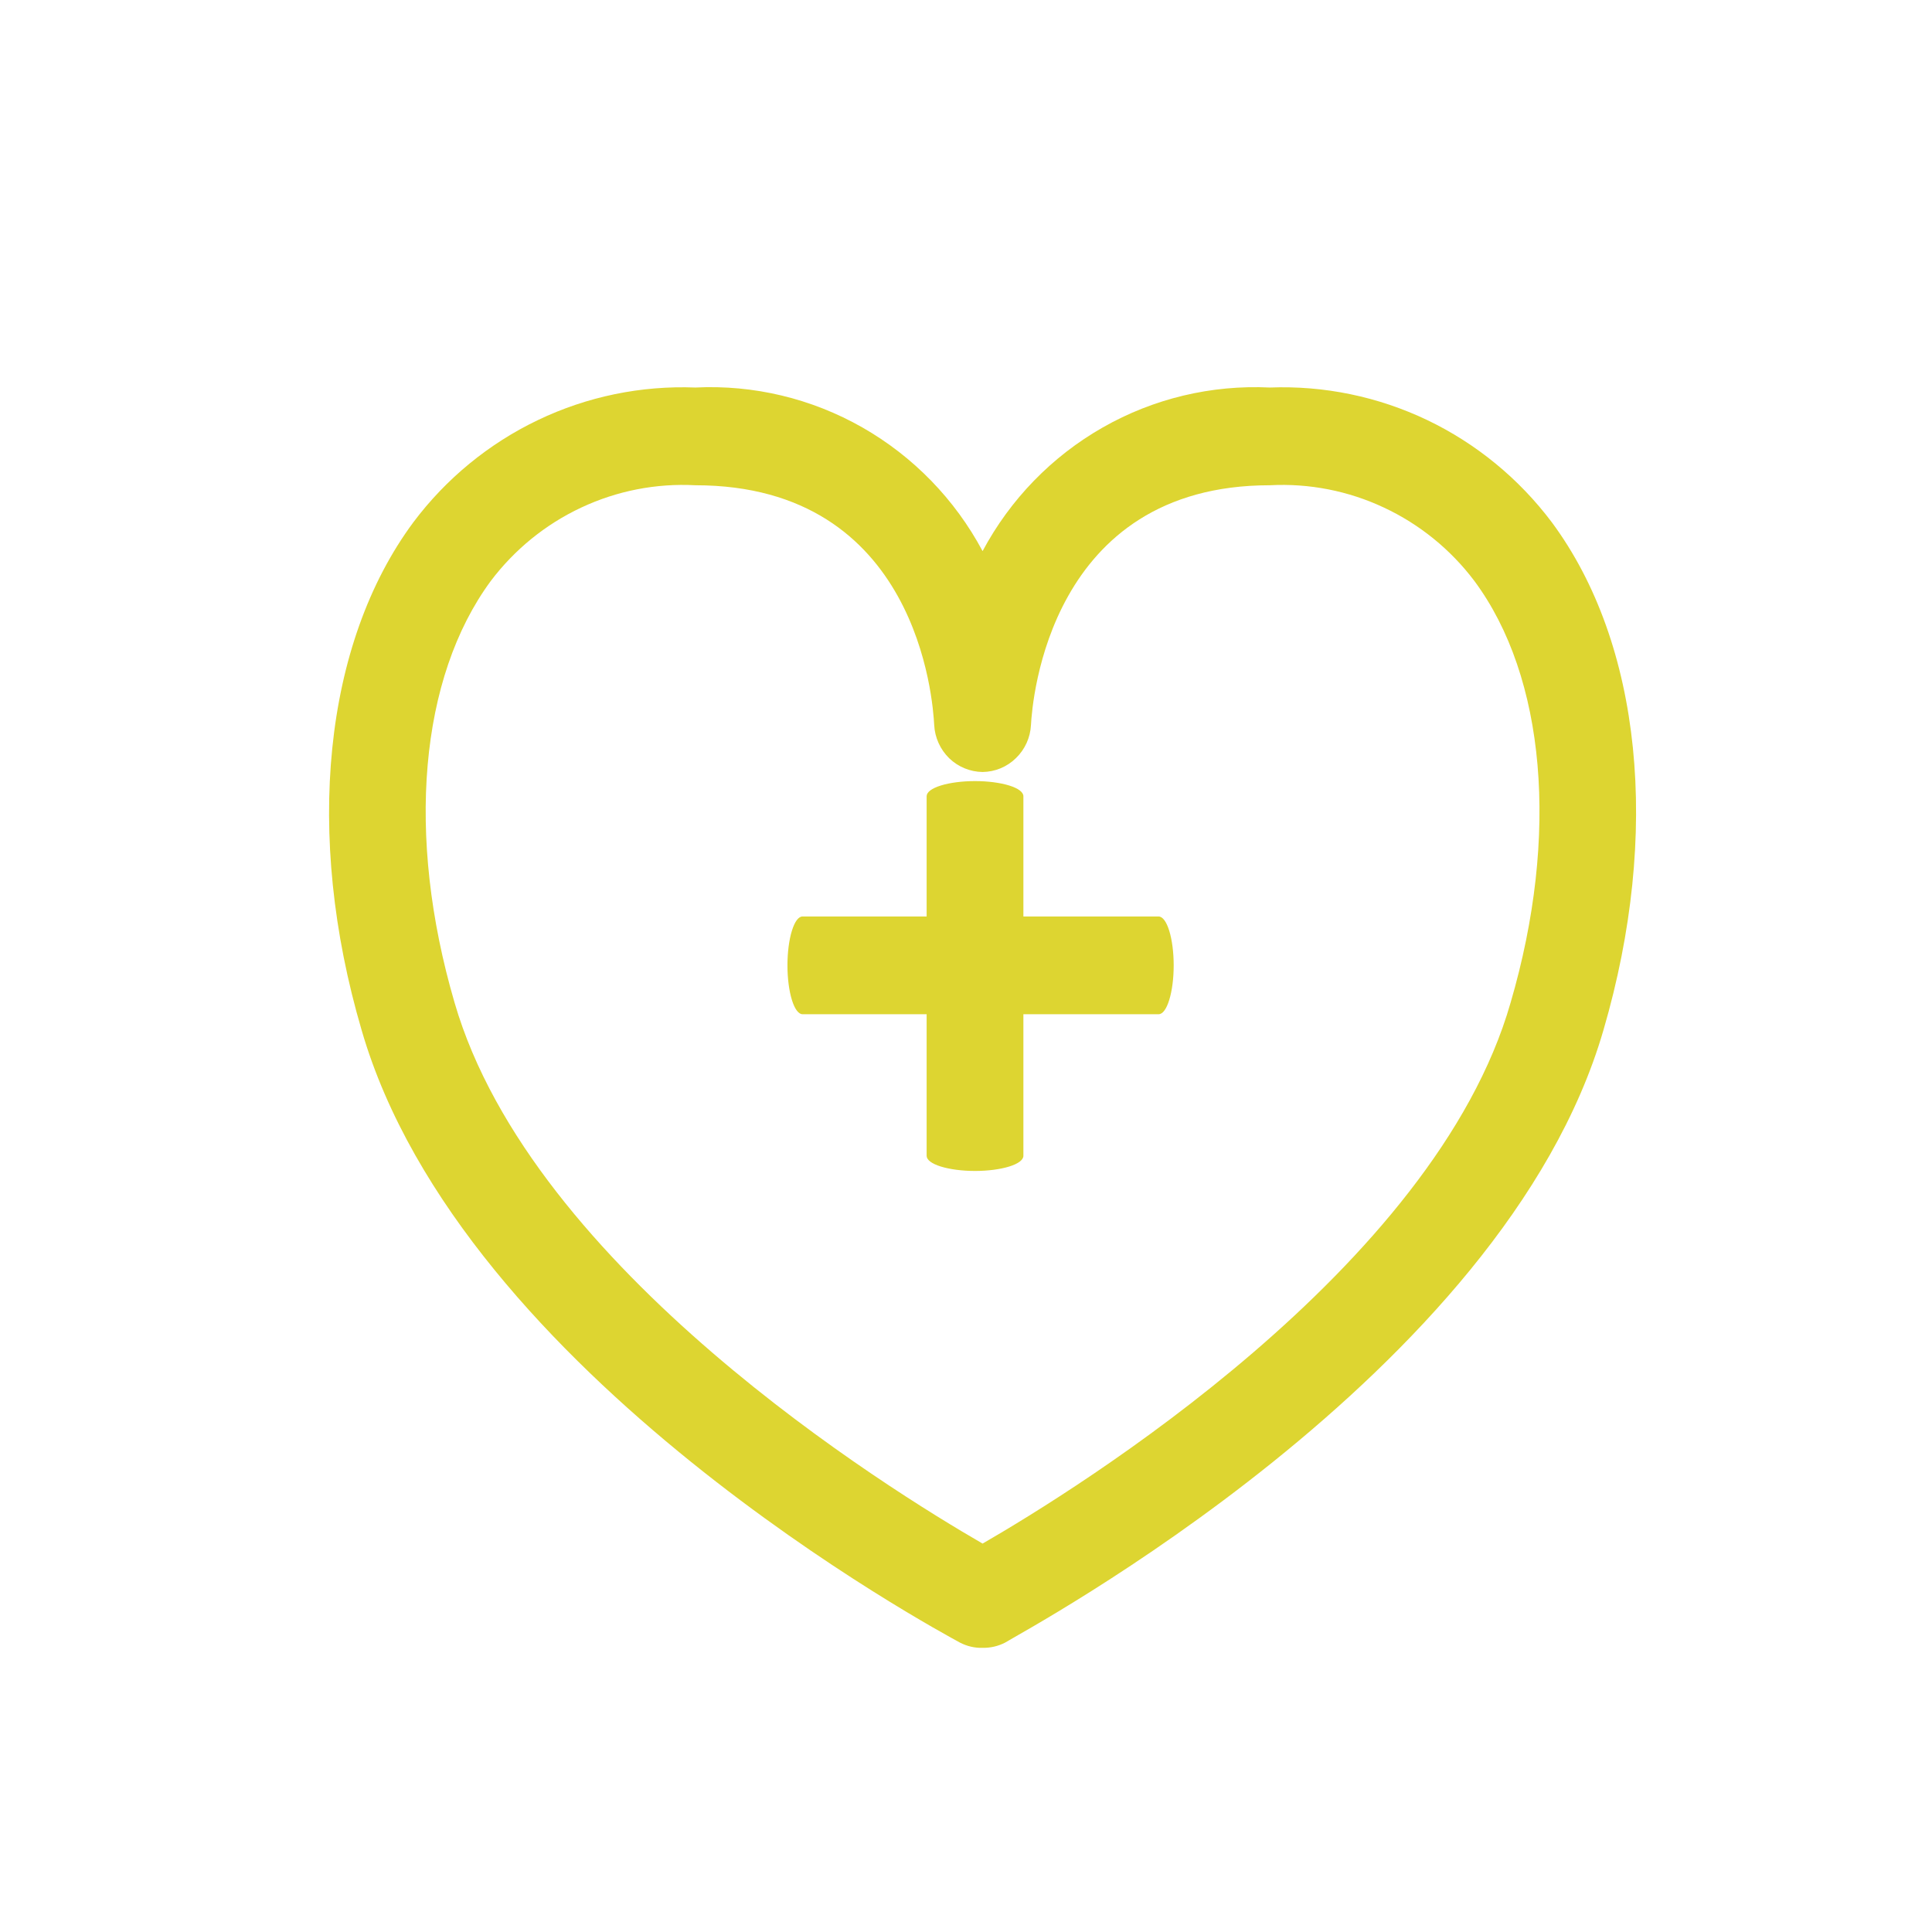 <?xml version="1.0" encoding="UTF-8" standalone="no"?>
<!-- Uploaded to: SVG Repo, www.svgrepo.com, Generator: SVG Repo Mixer Tools -->

<svg
   width="800px"
   height="800px"
   viewBox="0 0 24 24"
   fill="none"
   version="1.1"
   id="svg6"
   sodipodi:docname="notfall_marker_inside_area_moved.svg"
   inkscape:version="1.2.2 (732a01da63, 2022-12-09)"
   xmlns:inkscape="http://www.inkscape.org/namespaces/inkscape"
   xmlns:sodipodi="http://sodipodi.sourceforge.net/DTD/sodipodi-0.dtd"
   xmlns="http://www.w3.org/2000/svg"
   xmlns:svg="http://www.w3.org/2000/svg">
  <defs
     id="defs10">
    <rect
       x="212.9"
       y="40.942"
       width="395.775"
       height="84.614"
       id="rect3919" />
    <rect
       x="212.9"
       y="40.942"
       width="388.951"
       height="166.498"
       id="rect3919-9" />
  </defs>
  <sodipodi:namedview
     id="namedview8"
     pagecolor="#ffffff"
     bordercolor="#111111"
     borderopacity="1"
     inkscape:showpageshadow="0"
     inkscape:pageopacity="0"
     inkscape:pagecheckerboard="1"
     inkscape:deskcolor="#d1d1d1"
     showgrid="false"
     inkscape:zoom="0.7327394"
     inkscape:cx="73.696051"
     inkscape:cy="449.00001"
     inkscape:window-width="1920"
     inkscape:window-height="1009"
     inkscape:window-x="-8"
     inkscape:window-y="-8"
     inkscape:window-maximized="1"
     inkscape:current-layer="svg6" />
  <path
     d="m 12.206,20.47 c -0.098,0.003 -0.194,-0.02 -0.281,-0.065 C 11.677,20.268 5.735,17.086 4.492,12.796 3.779,10.367 4.019,7.995 5.134,6.489 5.541,5.946 6.072,5.51 6.683,5.218 7.293,4.926 7.963,4.788 8.638,4.814 c 0.724,-0.036 1.443,0.136 2.075,0.496 0.631,0.36 1.149,0.892 1.493,1.536 0.344,-0.644 0.862,-1.177 1.493,-1.536 0.631,-0.36 1.351,-0.531 2.075,-0.496 0.675,-0.026 1.345,0.113 1.955,0.404 0.61,0.292 1.141,0.728 1.549,1.271 1.115,1.506 1.355,3.861 0.641,6.306 -1.243,4.291 -7.217,7.472 -7.433,7.61 -0.087,0.045 -0.183,0.067 -0.281,0.065 z M 8.638,6.028 C 8.15,6.002 7.664,6.097 7.221,6.305 6.778,6.512 6.392,6.826 6.096,7.218 5.214,8.416 5.038,10.375 5.647,12.456 c 0.962,3.311 5.396,6.047 6.559,6.719 1.163,-0.672 5.613,-3.416 6.559,-6.719 0.609,-2.081 0.433,-4.048 -0.449,-5.238 C 18.021,6.826 17.634,6.512 17.191,6.305 16.748,6.097 16.262,6.002 15.774,6.028 c -2.742,0 -2.951,2.68 -2.967,2.979 -0.008,0.156 -0.075,0.303 -0.187,0.411 C 12.509,9.527 12.361,9.588 12.206,9.59 12.051,9.588 11.903,9.527 11.791,9.419 11.68,9.31 11.613,9.163 11.605,9.007 11.589,8.708 11.404,6.028 8.638,6.028 Z"
     fill="#000000"
     id="path2"
     style="fill:#ddd531;fill-opacity:1;stroke-width:0.806" />
  <path
     d="M 11.511,14.357 V 9.891 c 0,-0.05 0.063,-0.098 0.176,-0.133 0.113,-0.035 0.266,-0.055 0.425,-0.055 0.159,0 0.312,0.02 0.425,0.055 0.113,0.035 0.176,0.083 0.176,0.133 v 4.467 c 0,0.05 -0.063,0.098 -0.176,0.133 -0.113,0.035 -0.266,0.055 -0.425,0.055 -0.159,0 -0.312,-0.02 -0.425,-0.055 -0.113,-0.035 -0.176,-0.083 -0.176,-0.133 z"
     fill="#000000"
     id="path4-7"
     style="fill:#ddd531;fill-opacity:1;stroke-width:0.449" />
  <path
     d="M 14.393,12.599 H 9.969 c -0.049,0 -0.097,-0.064 -0.132,-0.178 -0.035,-0.114 -0.055,-0.268 -0.055,-0.429 0,-0.161 0.02,-0.315 0.055,-0.429 0.035,-0.114 0.082,-0.178 0.132,-0.178 h 4.424 c 0.049,0 0.097,0.064 0.132,0.178 0.035,0.114 0.055,0.268 0.055,0.429 0,0.161 -0.02,0.315 -0.055,0.429 -0.035,0.114 -0.082,0.178 -0.132,0.178 z"
     fill="#000000"
     id="path4-7-6"
     style="fill:#ddd531;fill-opacity:1;stroke-width:0.449" />
</svg>
